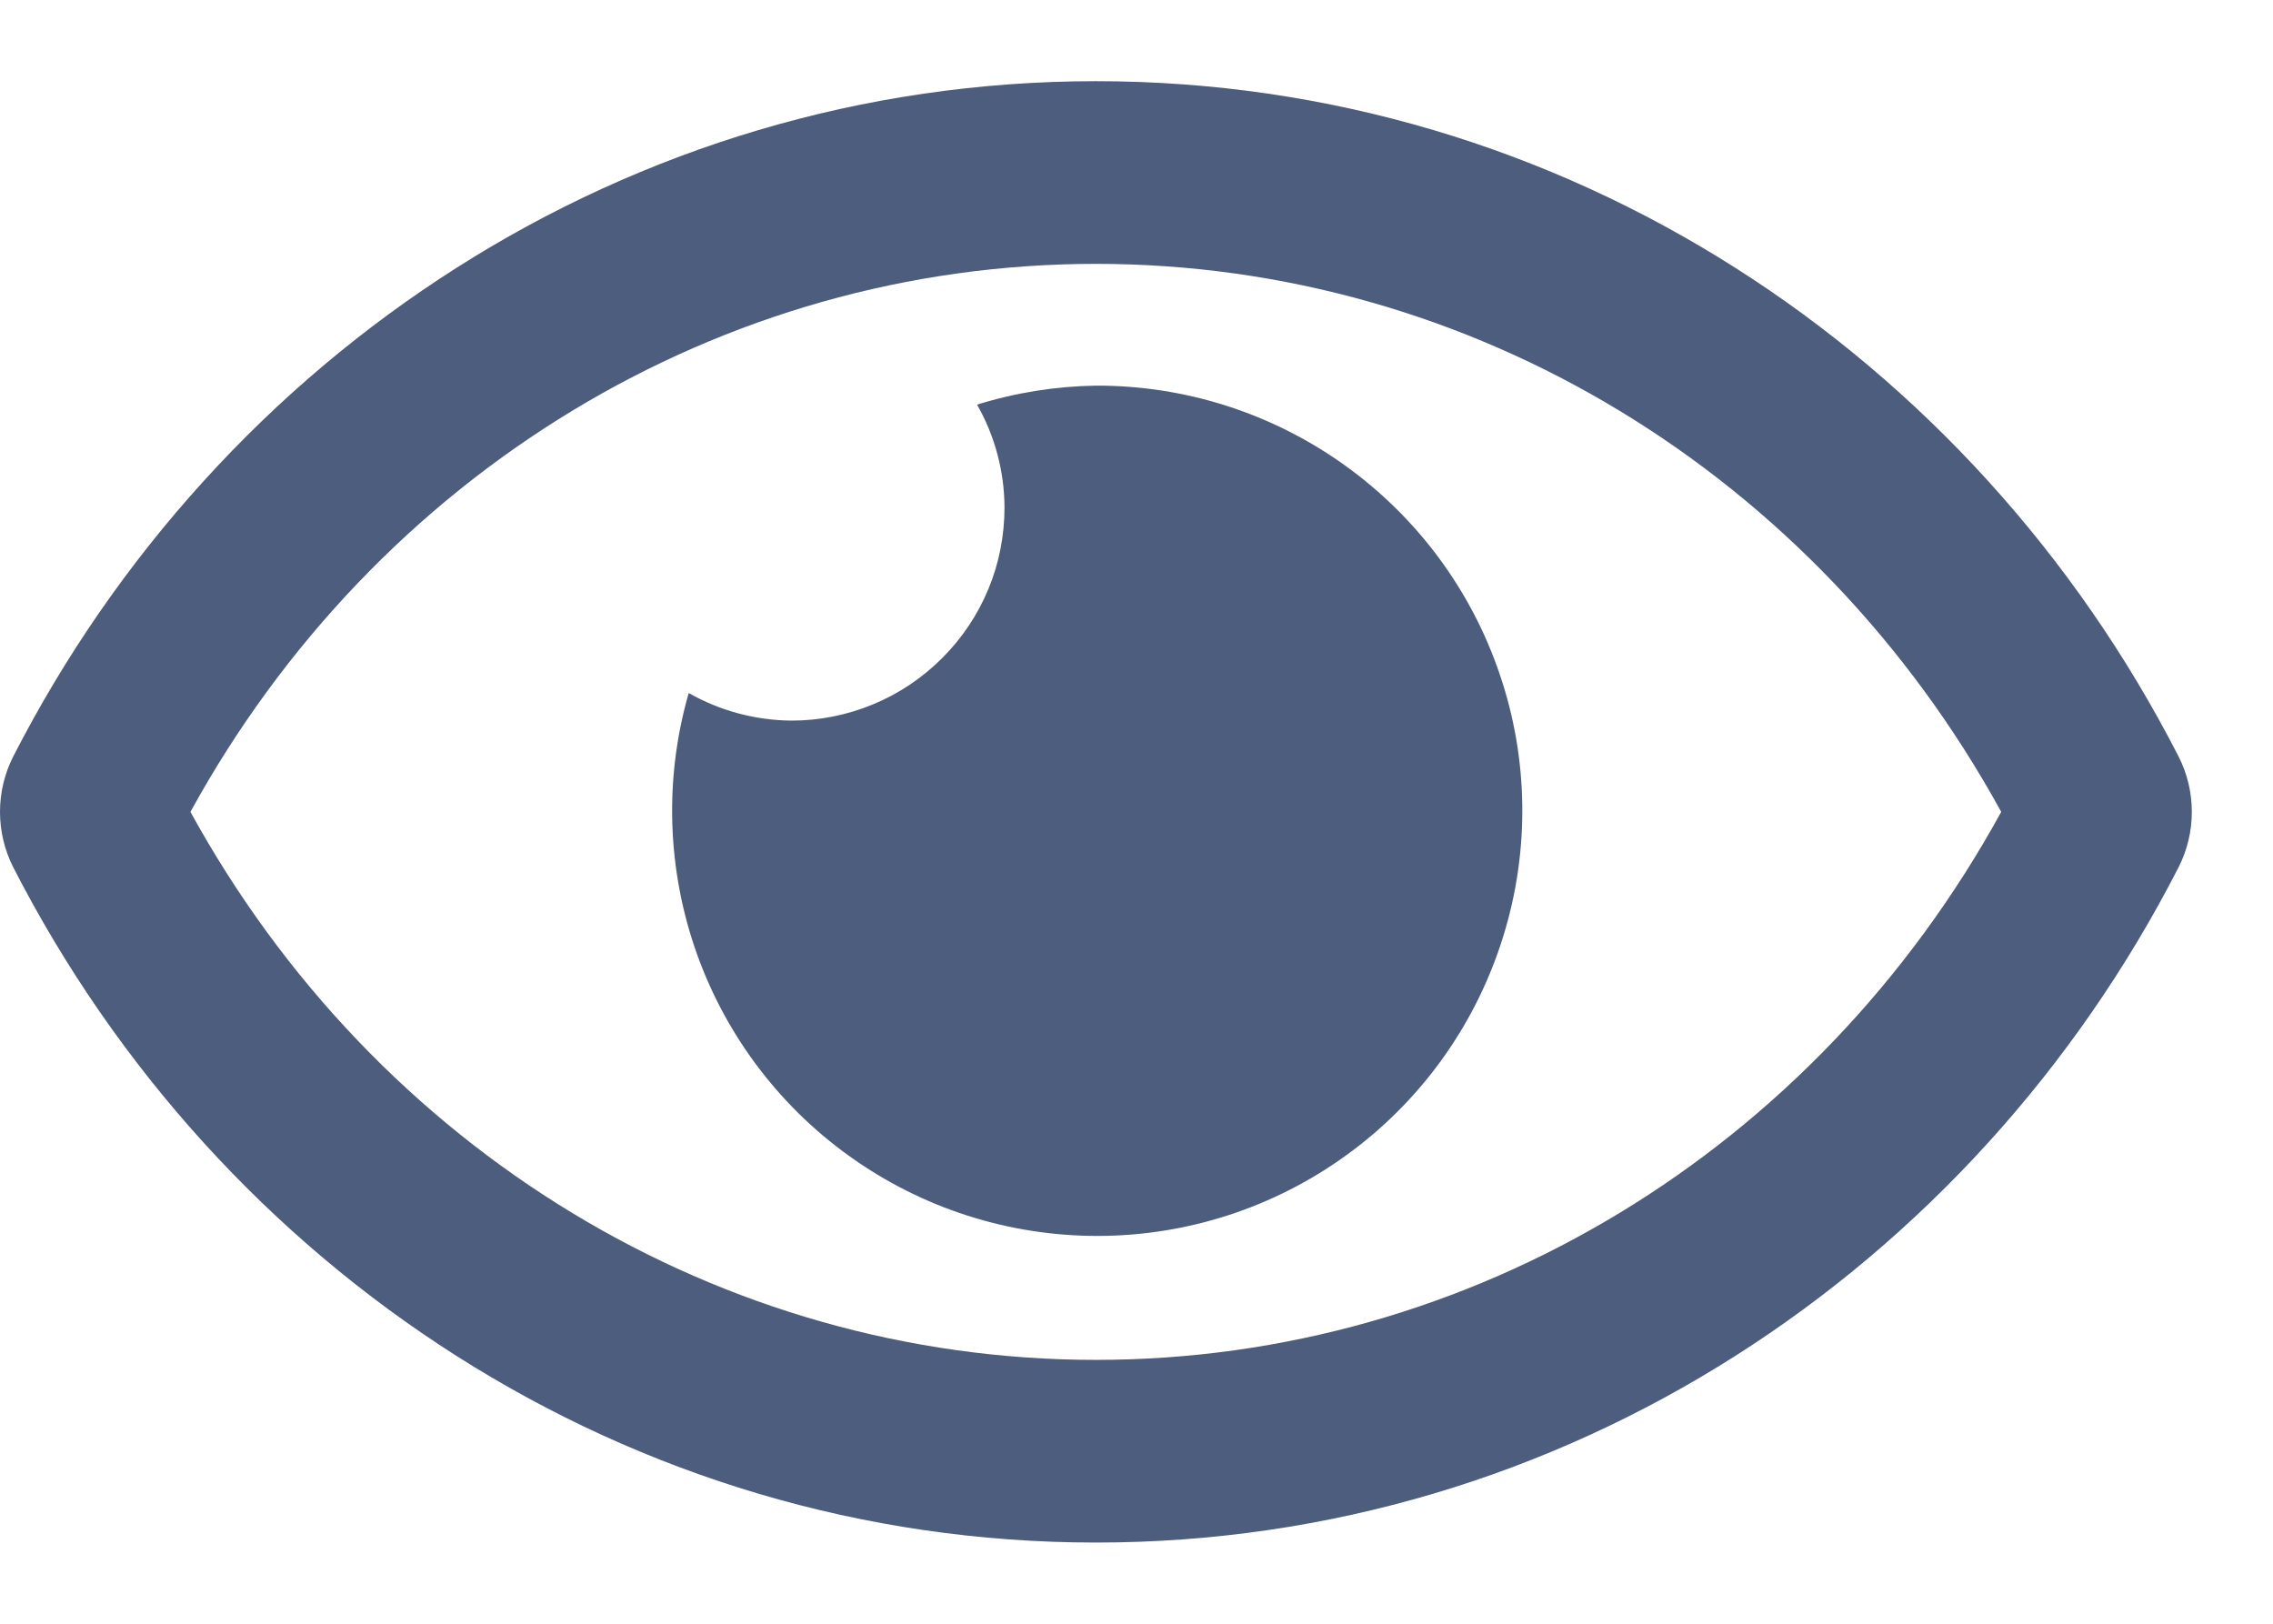 <svg width="14" height="10" viewBox="0 0 14 10" fill="none" xmlns="http://www.w3.org/2000/svg">
<path d="M6.75 2.375C6.502 2.379 6.255 2.418 6.018 2.492C6.128 2.685 6.186 2.903 6.187 3.125C6.187 3.297 6.154 3.468 6.088 3.627C6.022 3.787 5.925 3.931 5.803 4.053C5.681 4.175 5.537 4.272 5.377 4.338C5.218 4.404 5.047 4.438 4.875 4.438C4.653 4.436 4.435 4.378 4.242 4.268C4.09 4.796 4.108 5.358 4.293 5.876C4.478 6.393 4.821 6.839 5.274 7.15C5.727 7.462 6.266 7.623 6.816 7.611C7.365 7.599 7.897 7.414 8.335 7.083C8.774 6.752 9.097 6.291 9.259 5.766C9.422 5.241 9.415 4.678 9.239 4.158C9.064 3.637 8.729 3.185 8.282 2.865C7.836 2.545 7.299 2.373 6.75 2.375ZM13.418 4.658C12.147 2.178 9.631 0.5 6.75 0.5C3.869 0.5 1.352 2.179 0.082 4.658C0.028 4.764 0 4.881 0 5C0 5.119 0.028 5.236 0.082 5.342C1.353 7.822 3.869 9.5 6.75 9.5C9.631 9.5 12.148 7.821 13.418 5.342C13.472 5.236 13.5 5.119 13.5 5C13.5 4.881 13.472 4.764 13.418 4.658ZM6.75 8.375C4.438 8.375 2.318 7.086 1.173 5C2.318 2.914 4.438 1.625 6.75 1.625C9.062 1.625 11.182 2.914 12.326 5C11.182 7.086 9.062 8.375 6.75 8.375Z" fill="#4D5D7D"/>
</svg>
